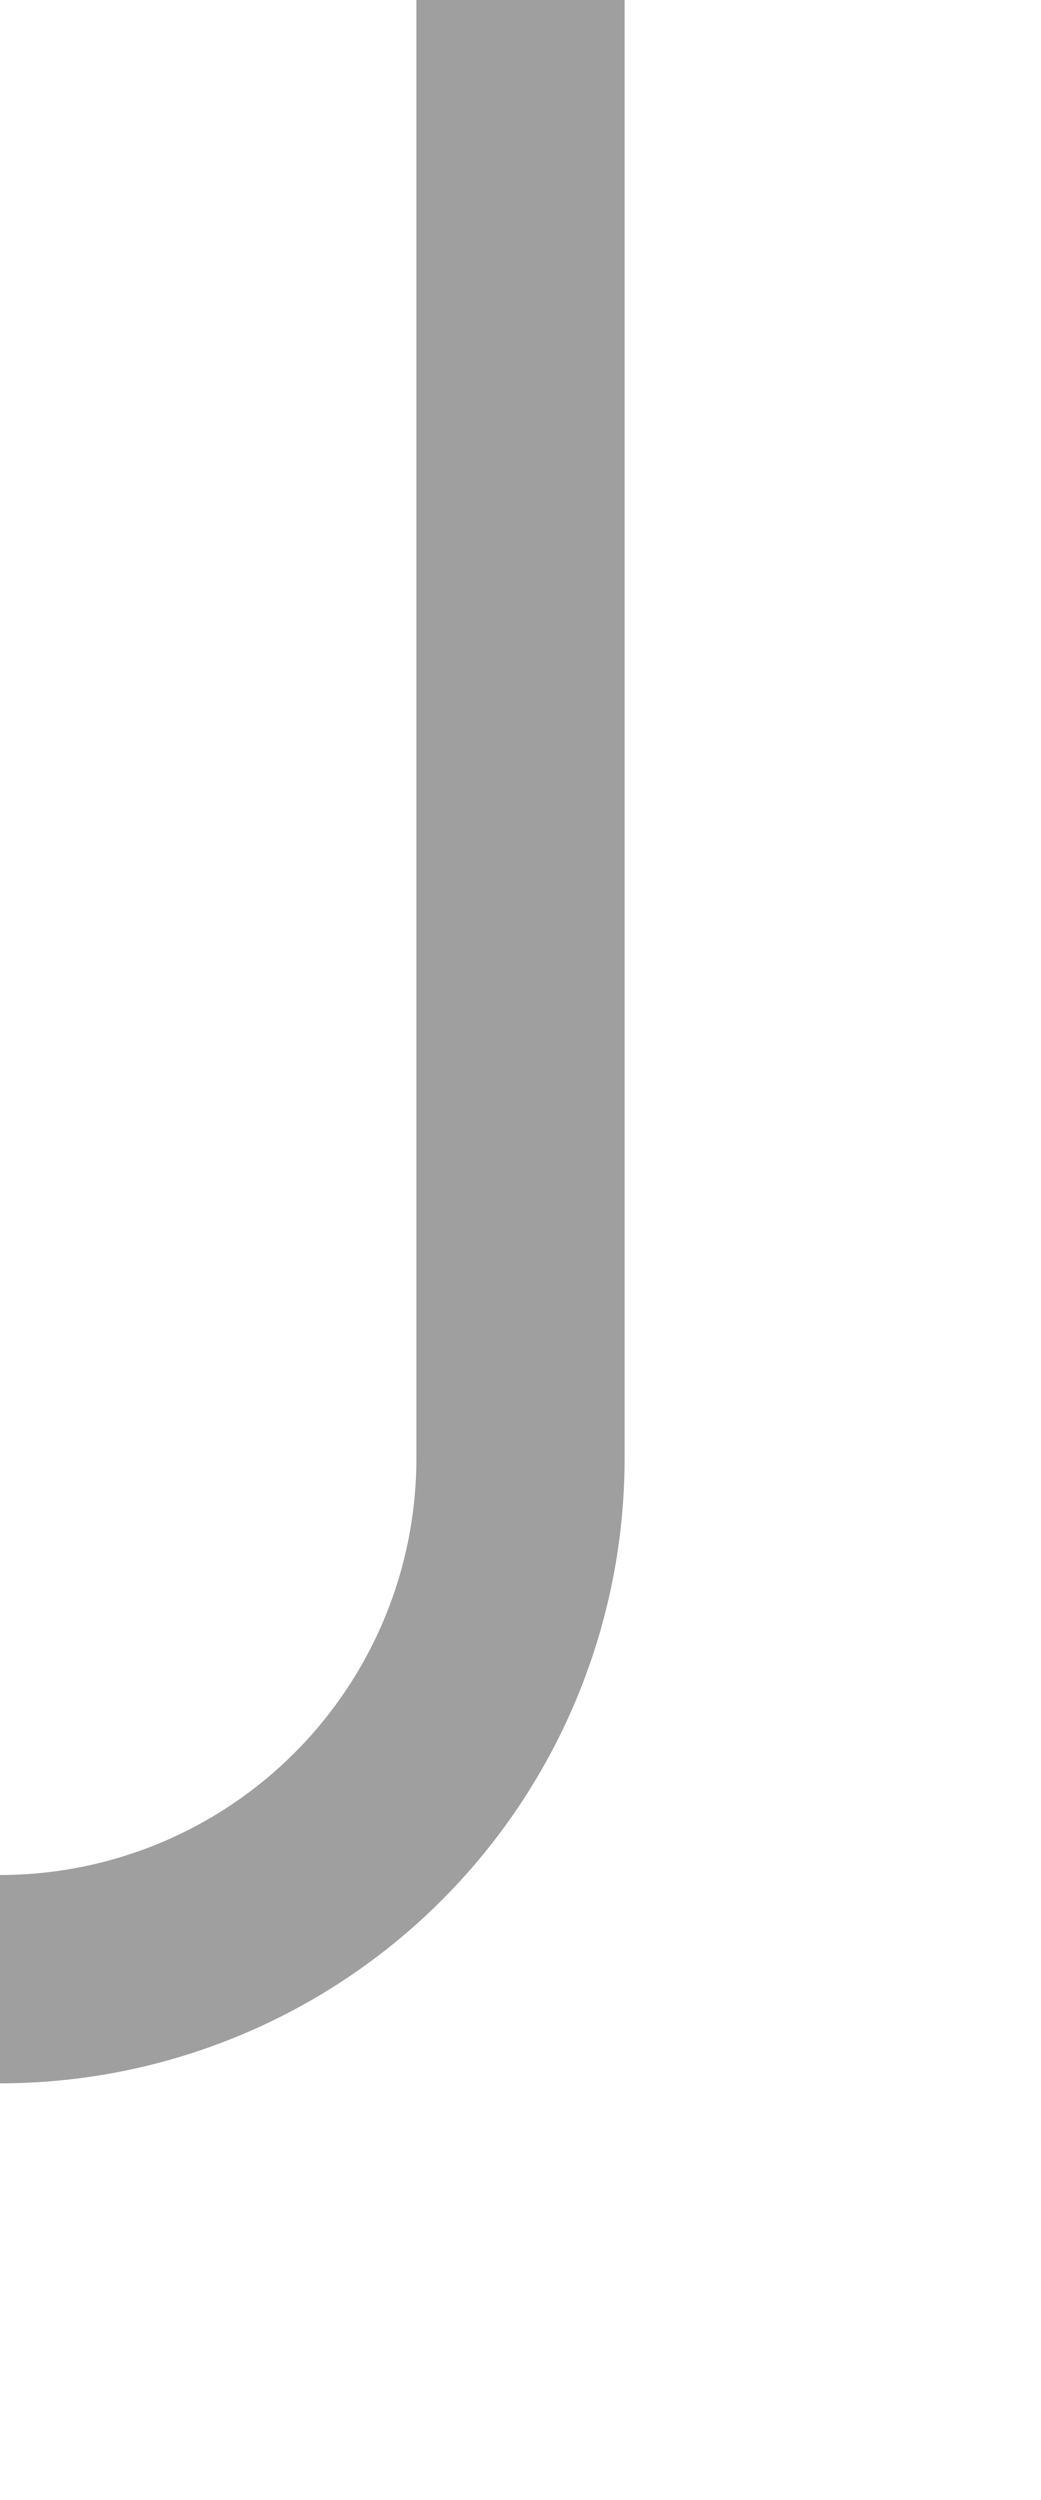 ﻿<?xml version="1.0" encoding="utf-8"?>
<svg version="1.1" xmlns:xlink="http://www.w3.org/1999/xlink" width="10px" height="24px" preserveAspectRatio="xMidYMin meet" viewBox="540 701  8 24" xmlns="http://www.w3.org/2000/svg">
  <path d="M 544 701  L 544 715  A 5 5 0 0 1 539 720 L 379 720  A 5 5 0 0 0 374 725 L 374 732  " stroke-width="2" stroke="#9f9f9f" fill="none" />
  <path d="M 378.293 726.893  L 374 731.186  L 369.707 726.893  L 368.293 728.307  L 373.293 733.307  L 374 734.014  L 374.707 733.307  L 379.707 728.307  L 378.293 726.893  Z " fill-rule="nonzero" fill="#9f9f9f" stroke="none" />
</svg>